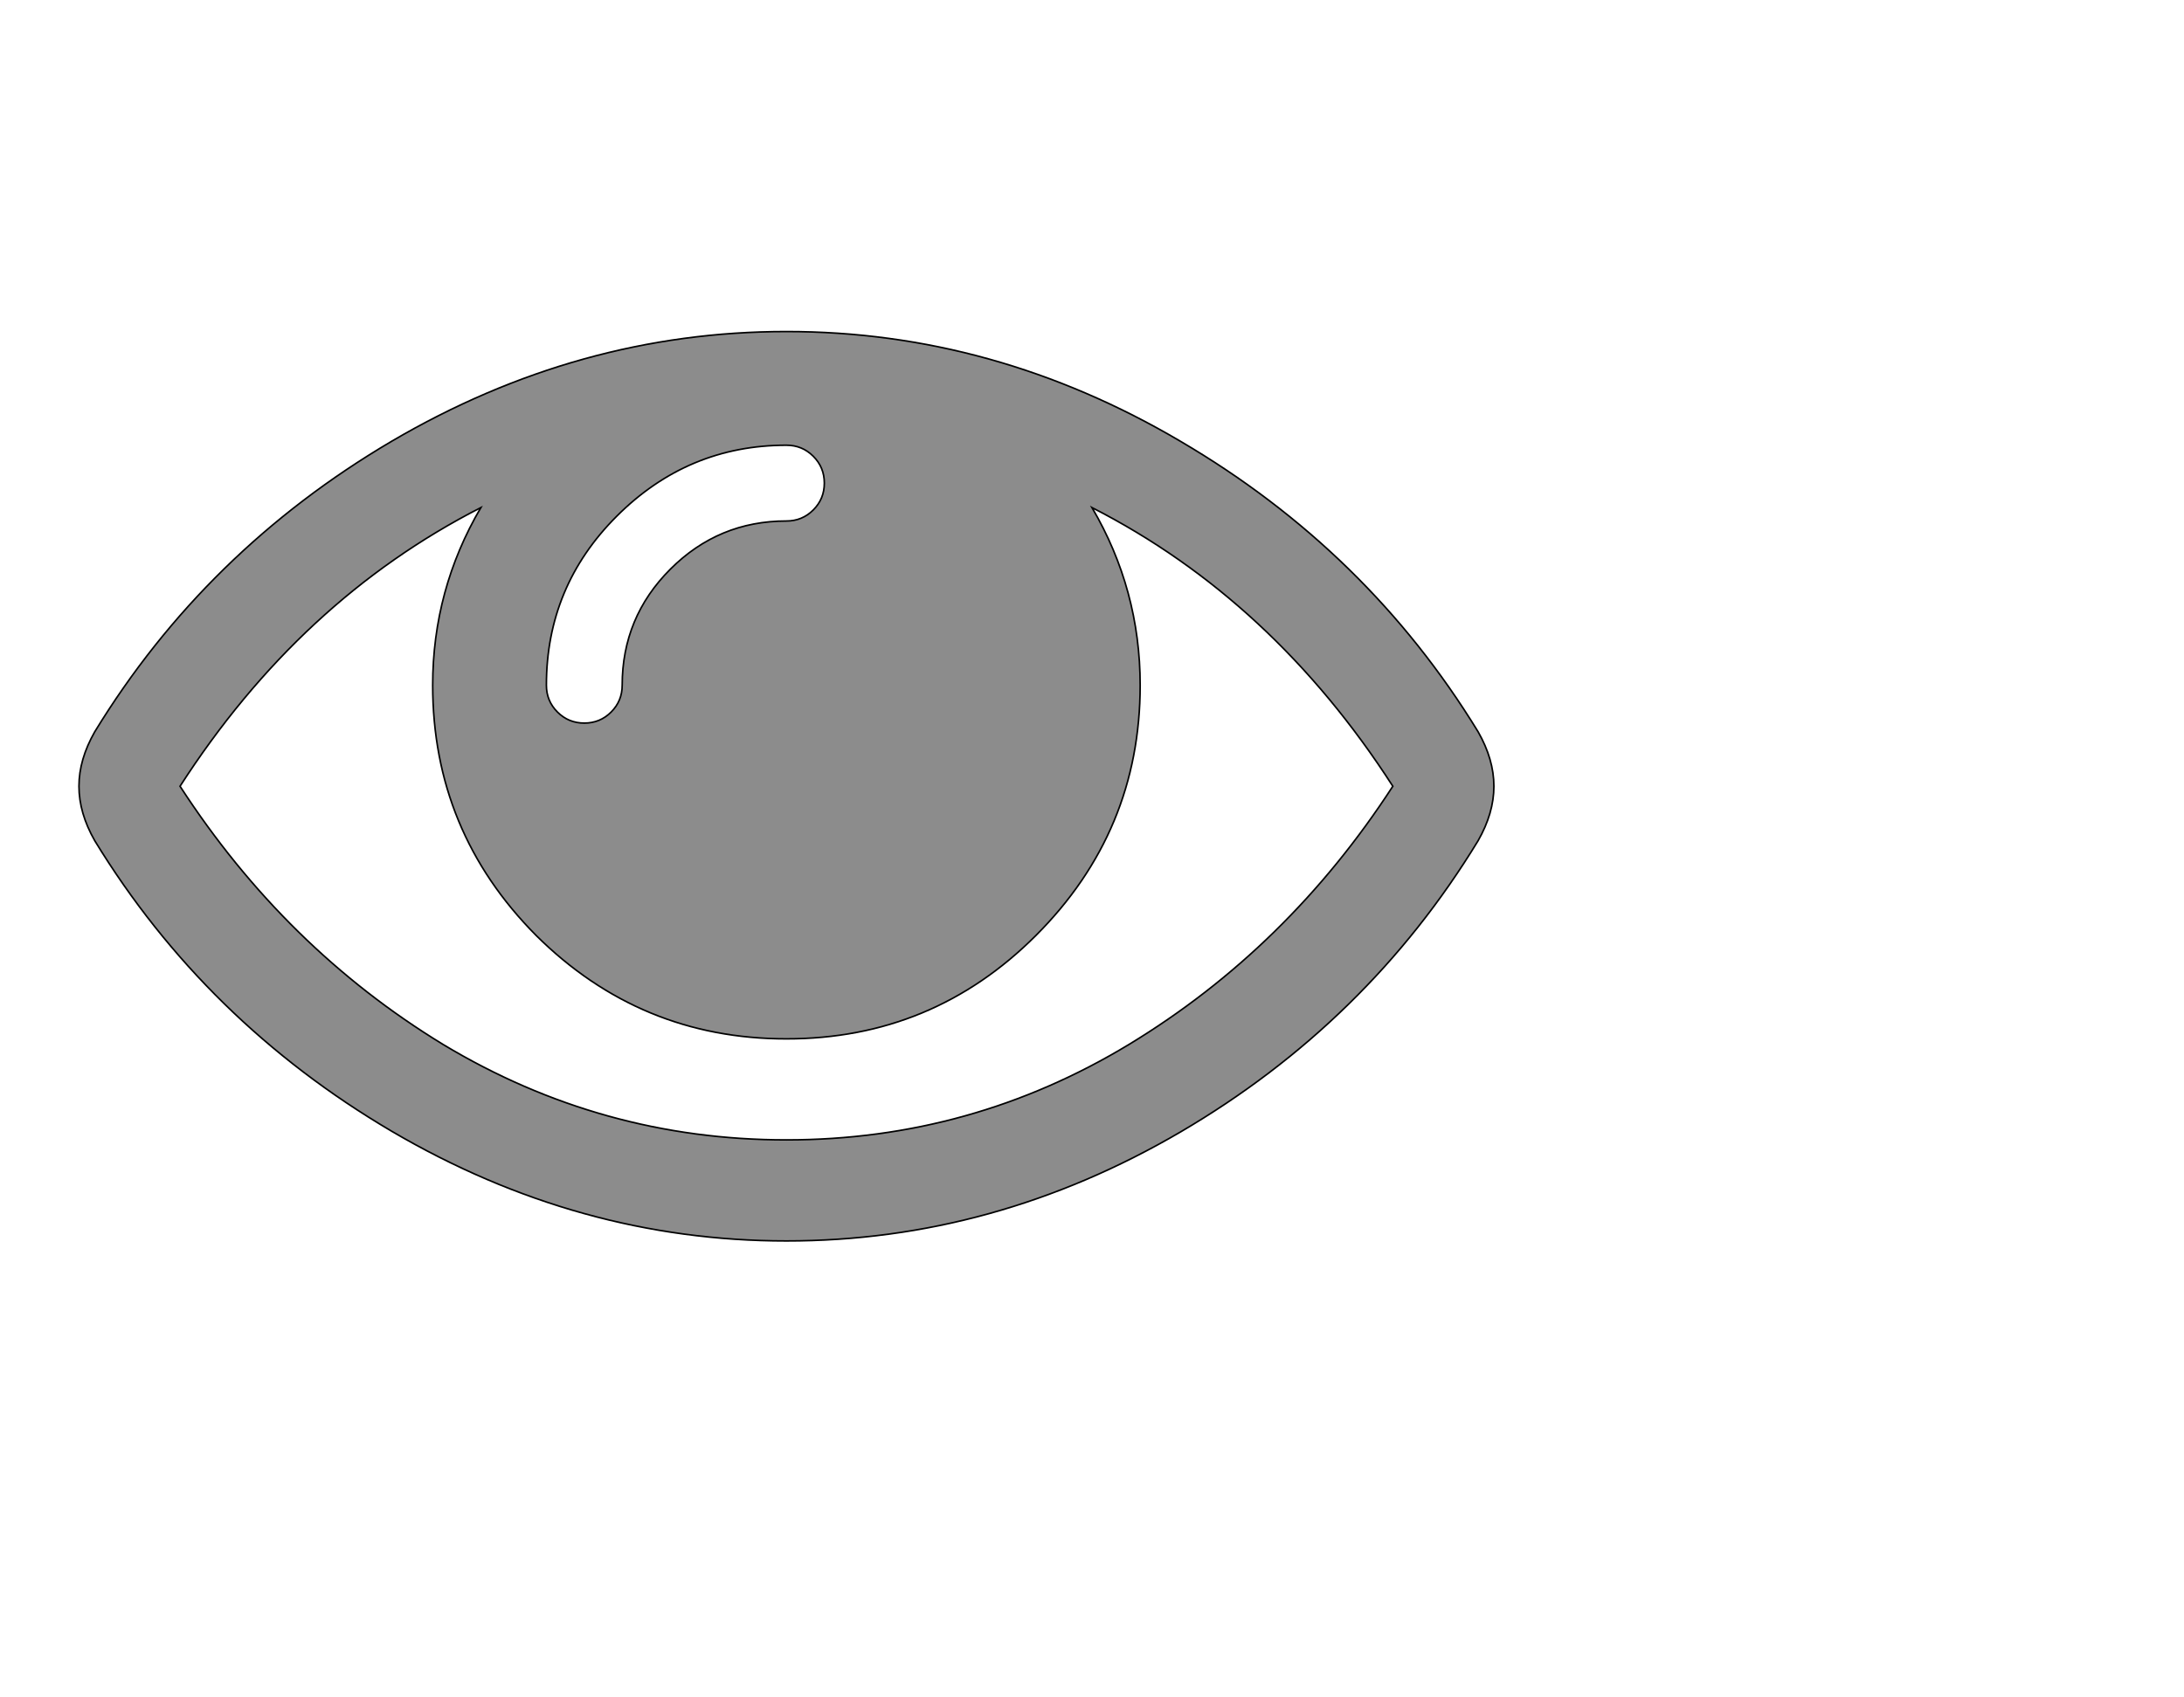
<svg width='2766px' height='2150px' xmlns='http://www.w3.org/2000/svg' version='1.1'>

 <!-- make sure glyph is visible within svg window -->
 <g fill-rule='nonzero'  transform='translate(100 1572)'>

  <!-- draw actual outline using lines and Bezier curves-->
  <path fill='black' stroke='black' fill-opacity='0.45'  stroke-width='2'  d='
 M 1664,-576
 Q 1512,-812 1283,-929
 Q 1344,-825 1344,-704
 Q 1344,-519 1212,-387
 Q 1081,-256 896,-256
 Q 711,-256 579,-387
 Q 448,-519 448,-704
 Q 448,-825 509,-929
 Q 280,-812 128,-576
 Q 261,-371 461,-249
 Q 662,-128 896,-128
 Q 1130,-128 1330,-249
 Q 1531,-371 1664,-576
 Z

 M 944,-940
 M 944,-960
 Q 944,-980 930,-994
 Q 916,-1008 896,-1008
 Q 771,-1008 681,-918
 Q 592,-829 592,-704
 Q 592,-684 606,-670
 Q 620,-656 640,-656
 Q 660,-656 674,-670
 Q 688,-684 688,-704
 Q 688,-790 749,-851
 Q 810,-912 896,-912
 Q 916,-912 930,-926
 Q 944,-940 944,-960
 Z

 M 1792,-610
 M 1792,-576
 Q 1792,-542 1772,-507
 Q 1632,-277 1395,-138
 Q 1159,0 896,0
 Q 633,0 396,-139
 Q 160,-278 20,-507
 Q 0,-542 0,-576
 Q 0,-610 20,-645
 Q 160,-874 396,-1013
 Q 633,-1152 896,-1152
 Q 1159,-1152 1395,-1013
 Q 1632,-874 1772,-645
 Q 1792,-610 1792,-576
 Z

  '/>
 </g>
</svg>
